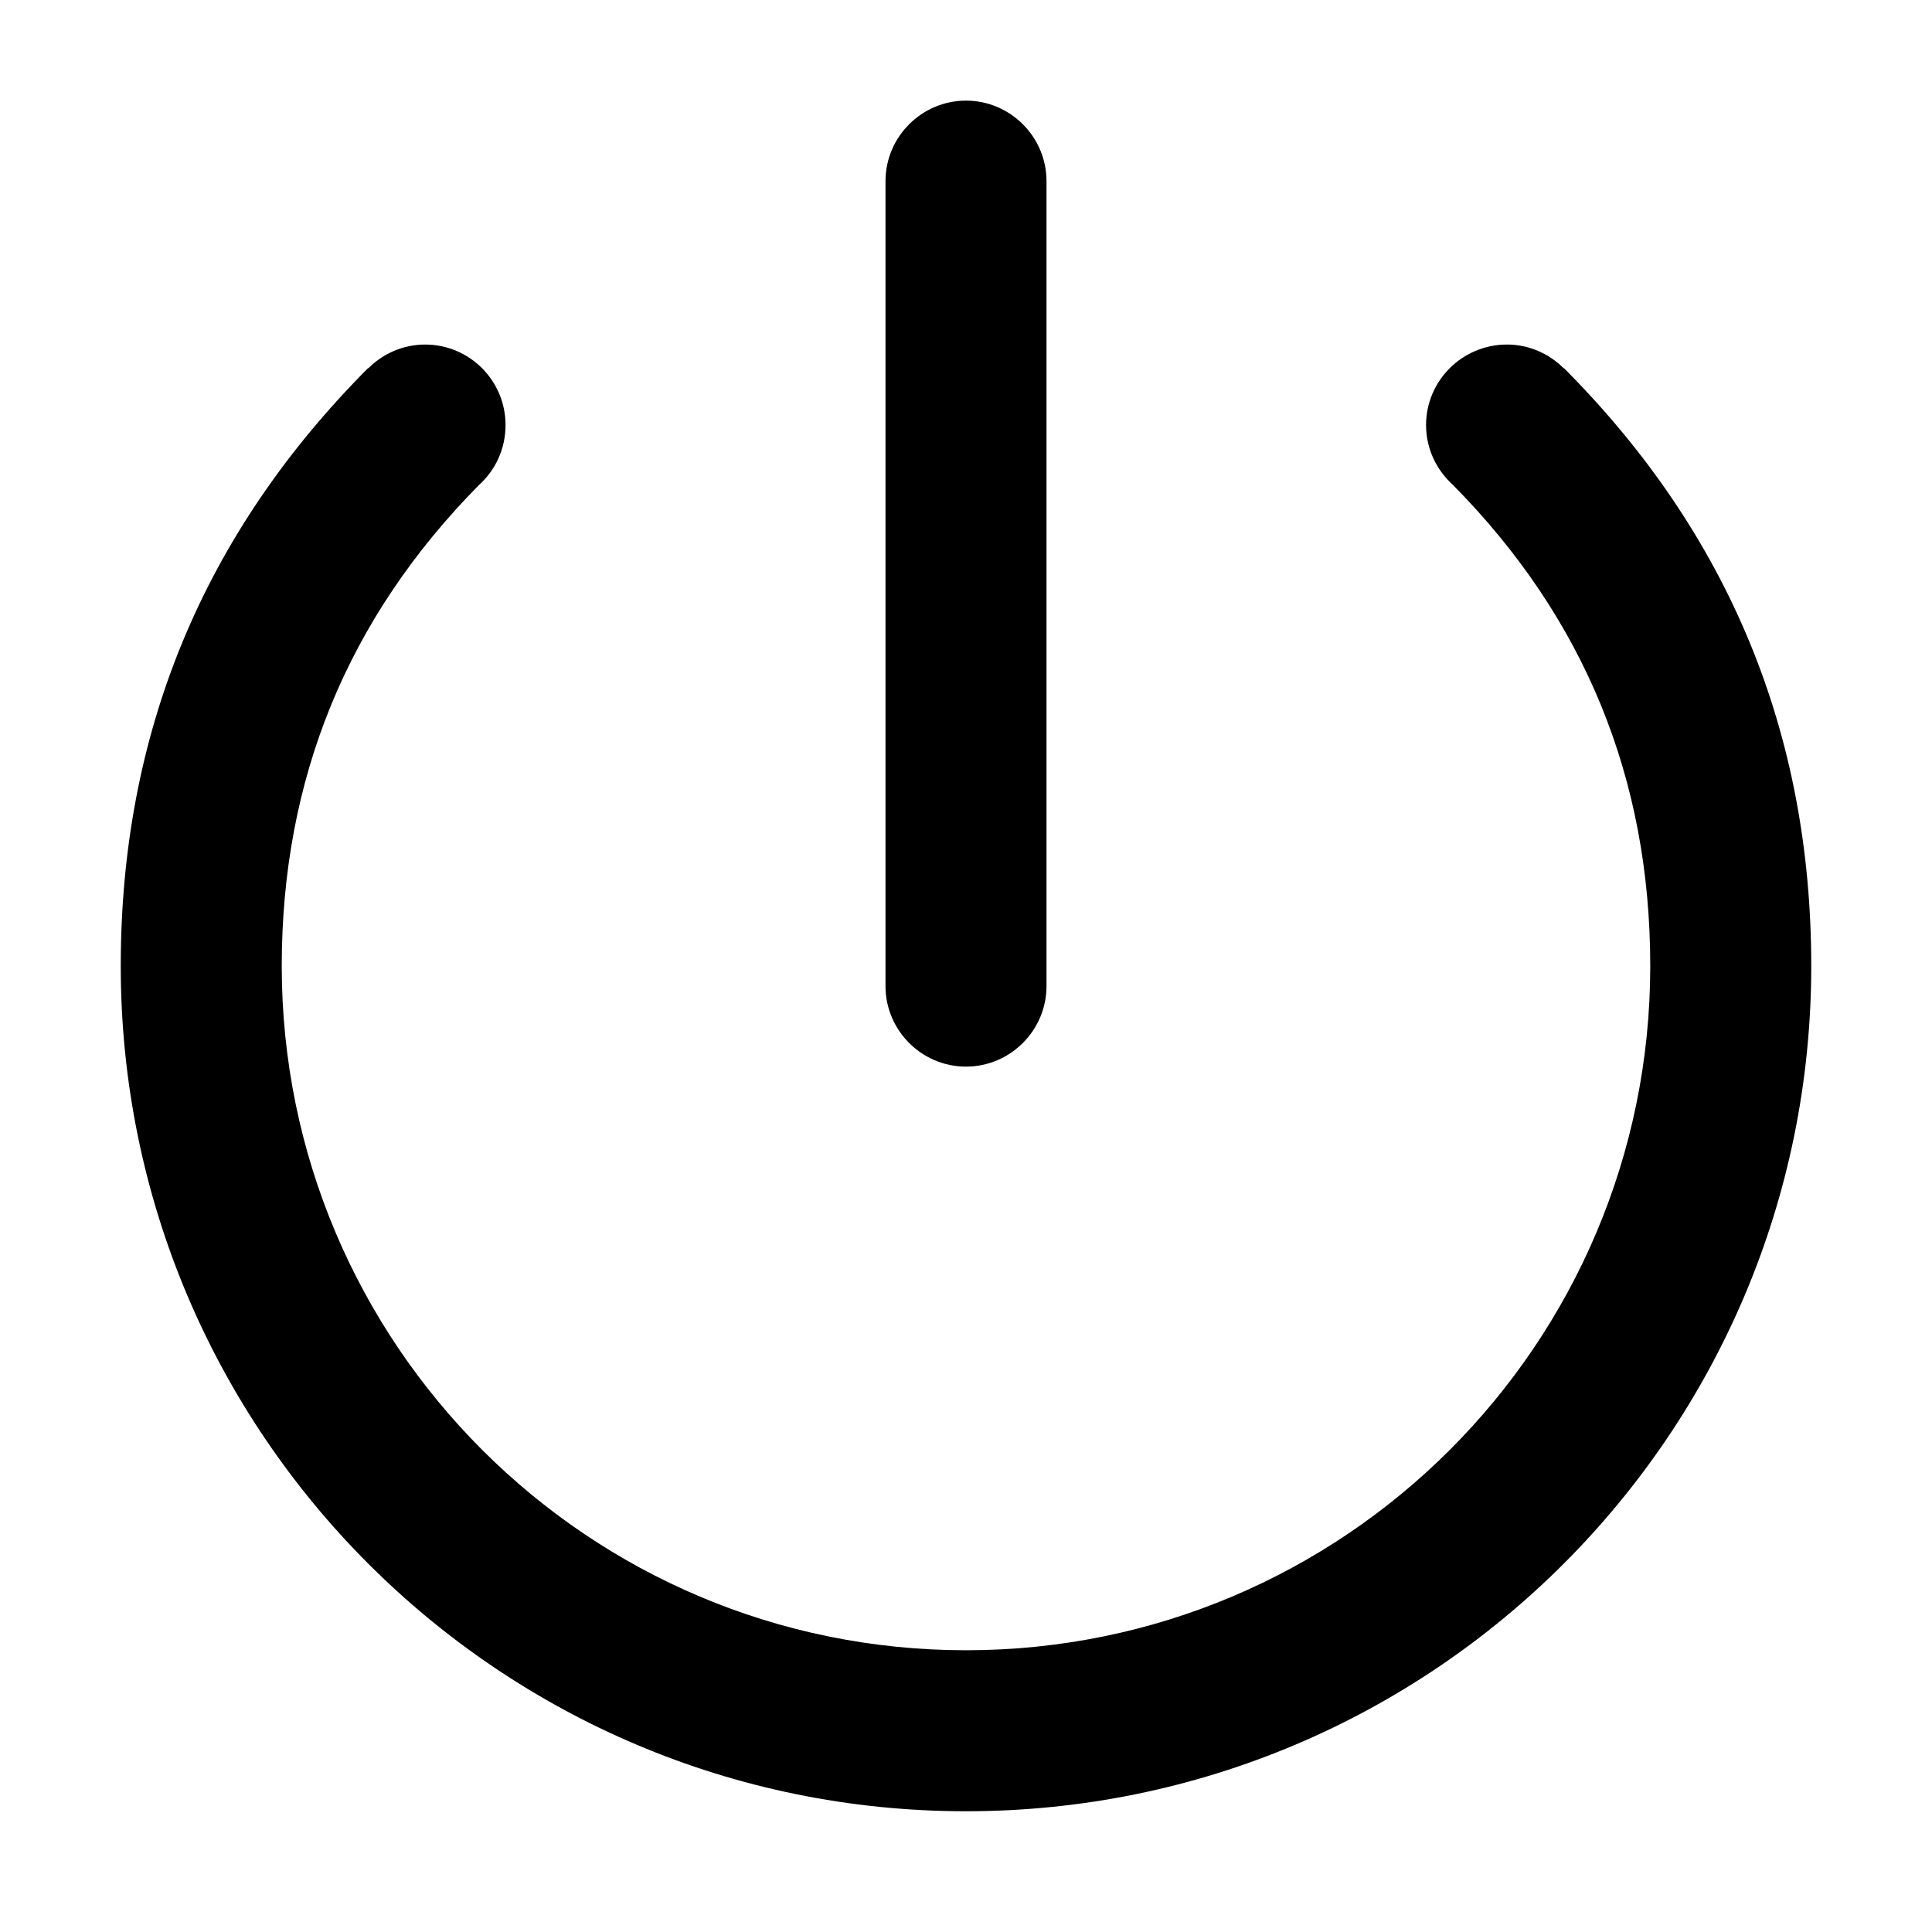 <svg xmlns="http://www.w3.org/2000/svg" xmlns:xlink="http://www.w3.org/1999/xlink" width="48" height="48" viewBox="0 0 48 48" fill="none">
<path d="M24 26.5C25.1 26.5 26 25.6 26 24.5L26 4.5C26 3.4 25.1 2.5 24 2.5C22.9 2.5 22 3.4 22 4.5L22 24.5C22 25.6 22.9 26.5 24 26.5ZM10.56 8.56C10.01 8.56 9.51 8.79 9.15 9.15L9.14 9.15C5.05 13.26 3 18.21 3 24C3 35.6 12.4 45 24 45C35.6 45 45 35.6 45 24C45 18.21 42.95 13.26 38.86 9.15L38.85 9.15C38.49 8.79 37.99 8.56 37.44 8.56C36.33 8.56 35.43 9.46 35.43 10.56C35.43 11.15 35.69 11.68 36.1 12.05C39.37 15.36 41 19.35 41 24C41 33.39 33.39 41 24 41C14.61 41 7 33.39 7 24C7 19.35 8.63 15.36 11.9 12.05C12.31 11.68 12.56 11.15 12.56 10.56C12.56 9.46 11.67 8.56 10.56 8.56Z" fill-rule="evenodd"  fill="#000000" >
</path>
</svg>
